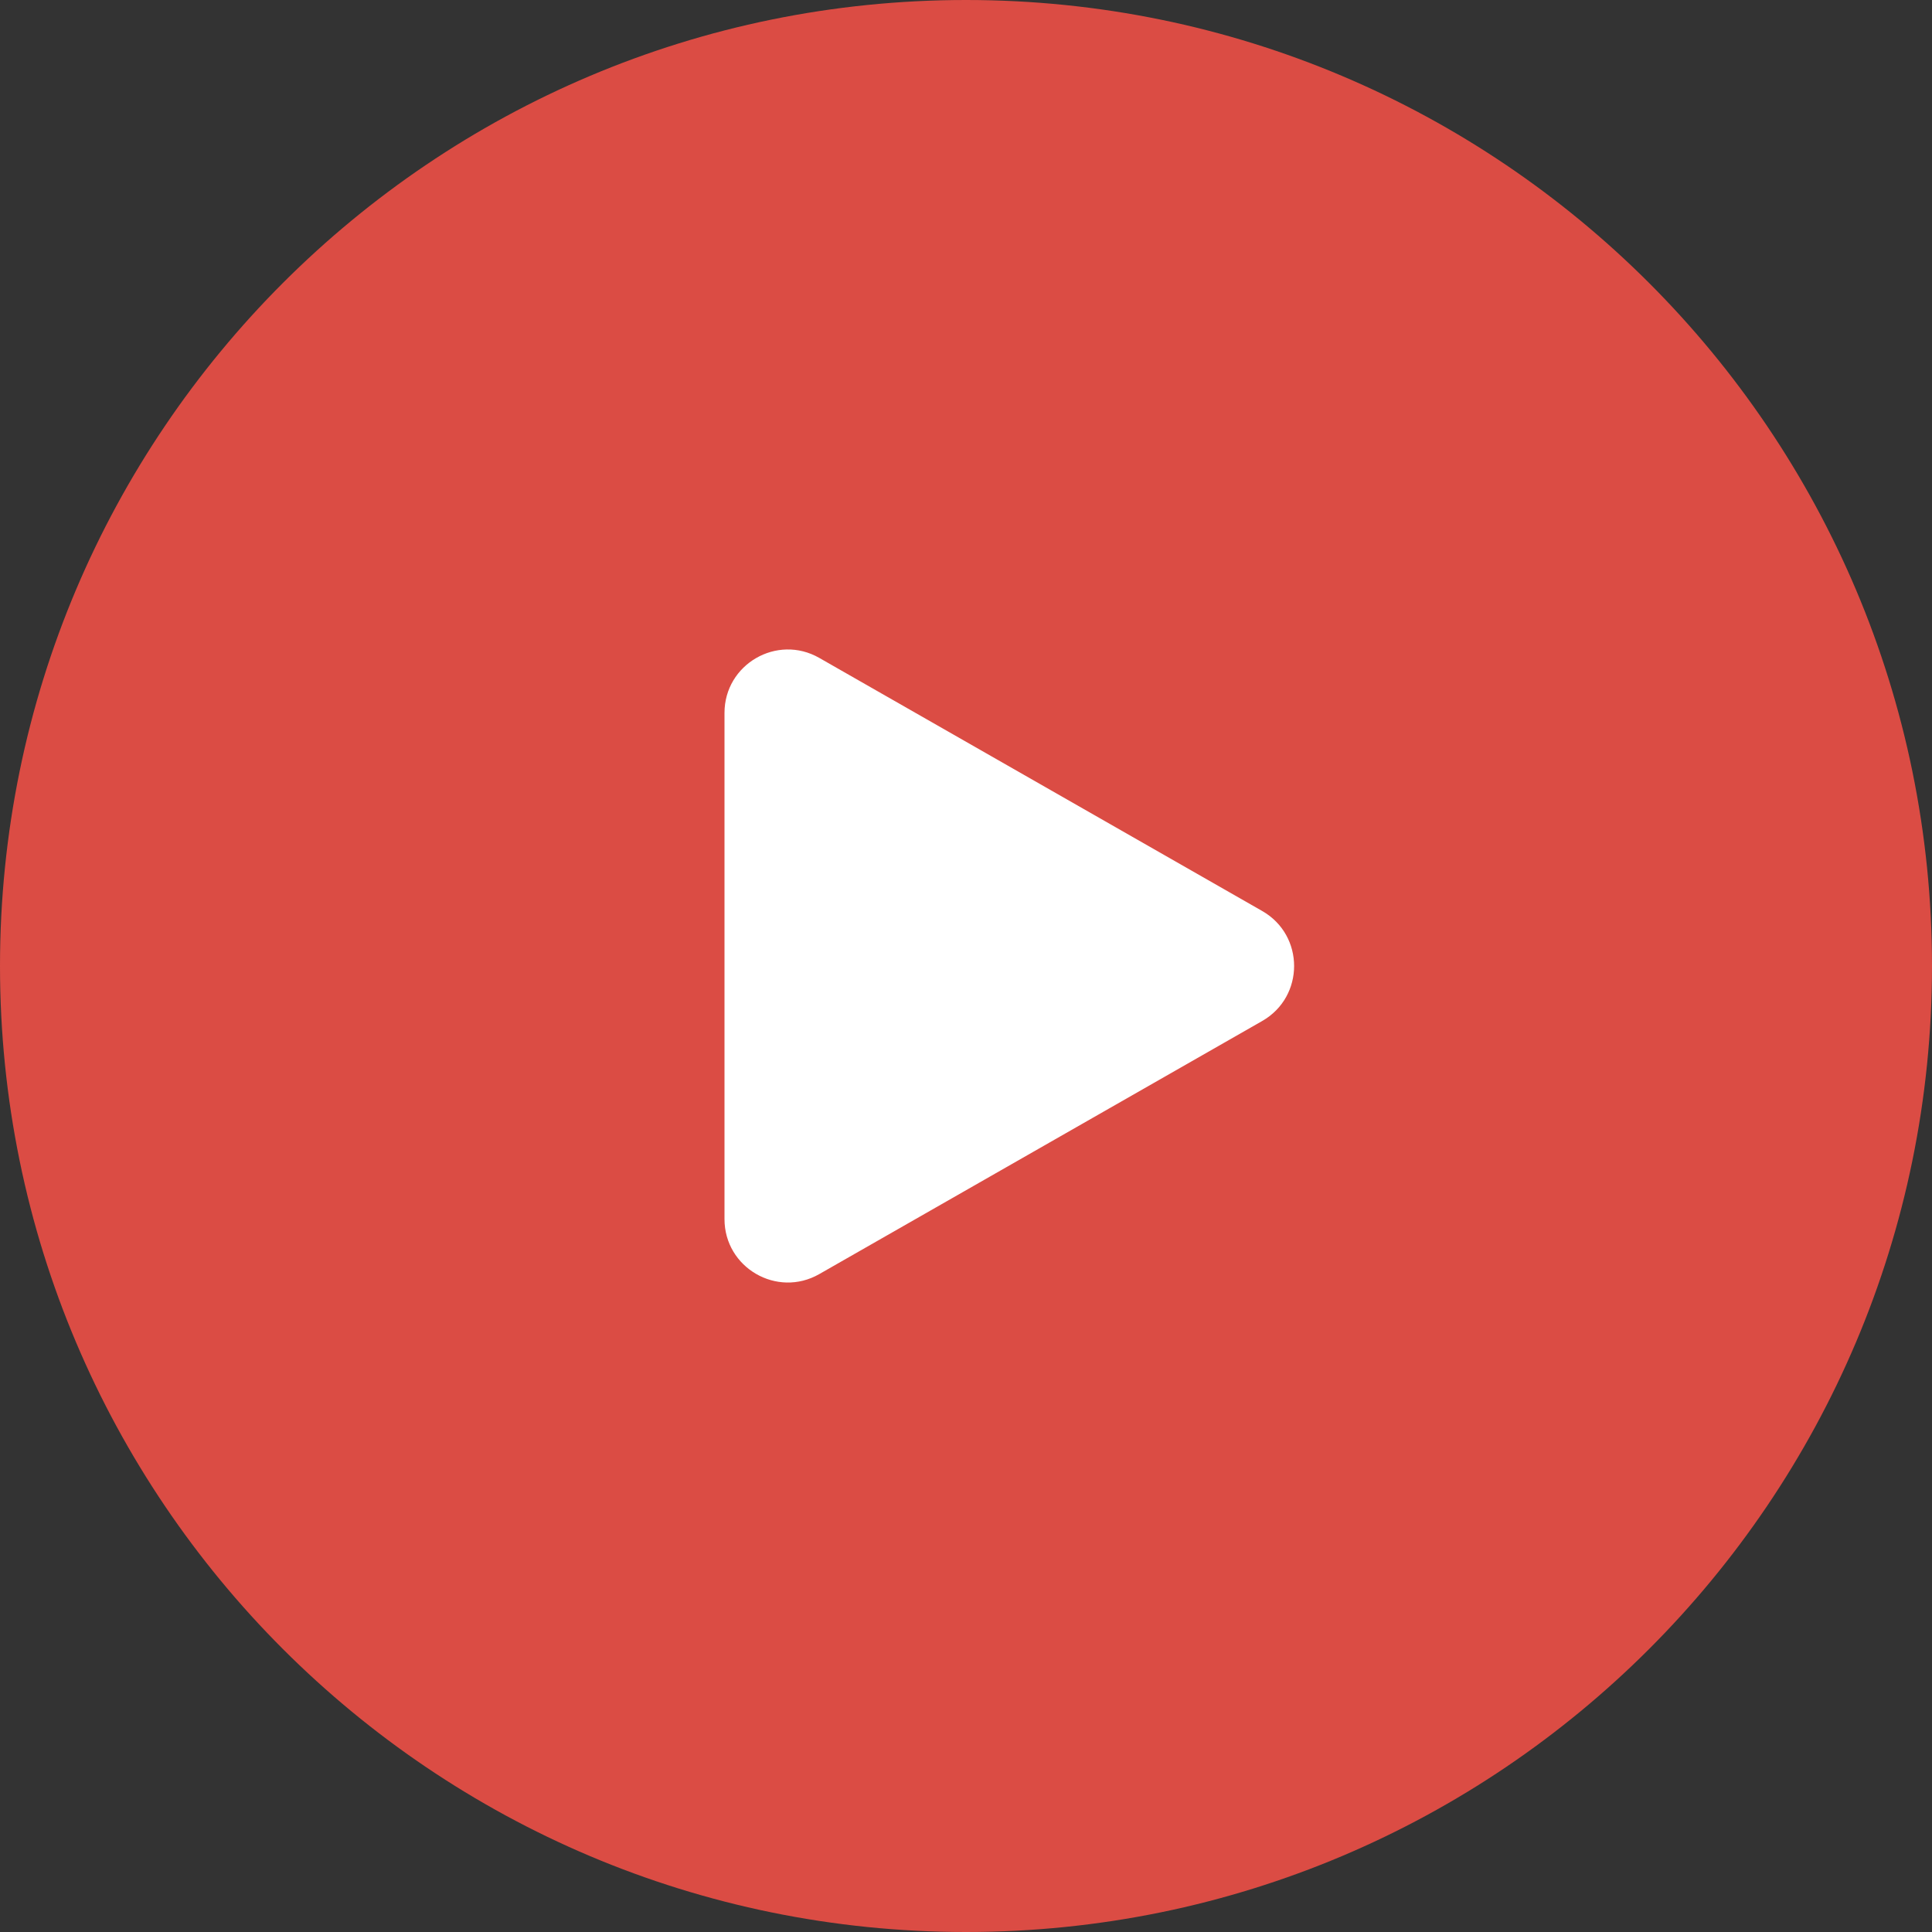 <svg width="122" height="122" viewBox="0 0 122 122" fill="none" xmlns="http://www.w3.org/2000/svg">
<rect x="0" y="0" width="122" height="122" fill="#333333" stroke="none"/>
<path d="M122 61C122 94.689 94.689 122 61 122C27.311 122 0 94.689 0 61C0 27.311 27.311 0 61 0C94.689 0 122 27.311 122 61Z" fill="#DB4C44"/>
<path d="M45.75 76.982C45.75 80.054 49.068 81.979 51.735 80.455L79.704 64.473C82.391 62.937 82.391 59.063 79.704 57.527L51.735 41.545C49.068 40.021 45.75 41.946 45.75 45.018V76.982Z" fill="white"/>
</svg>

